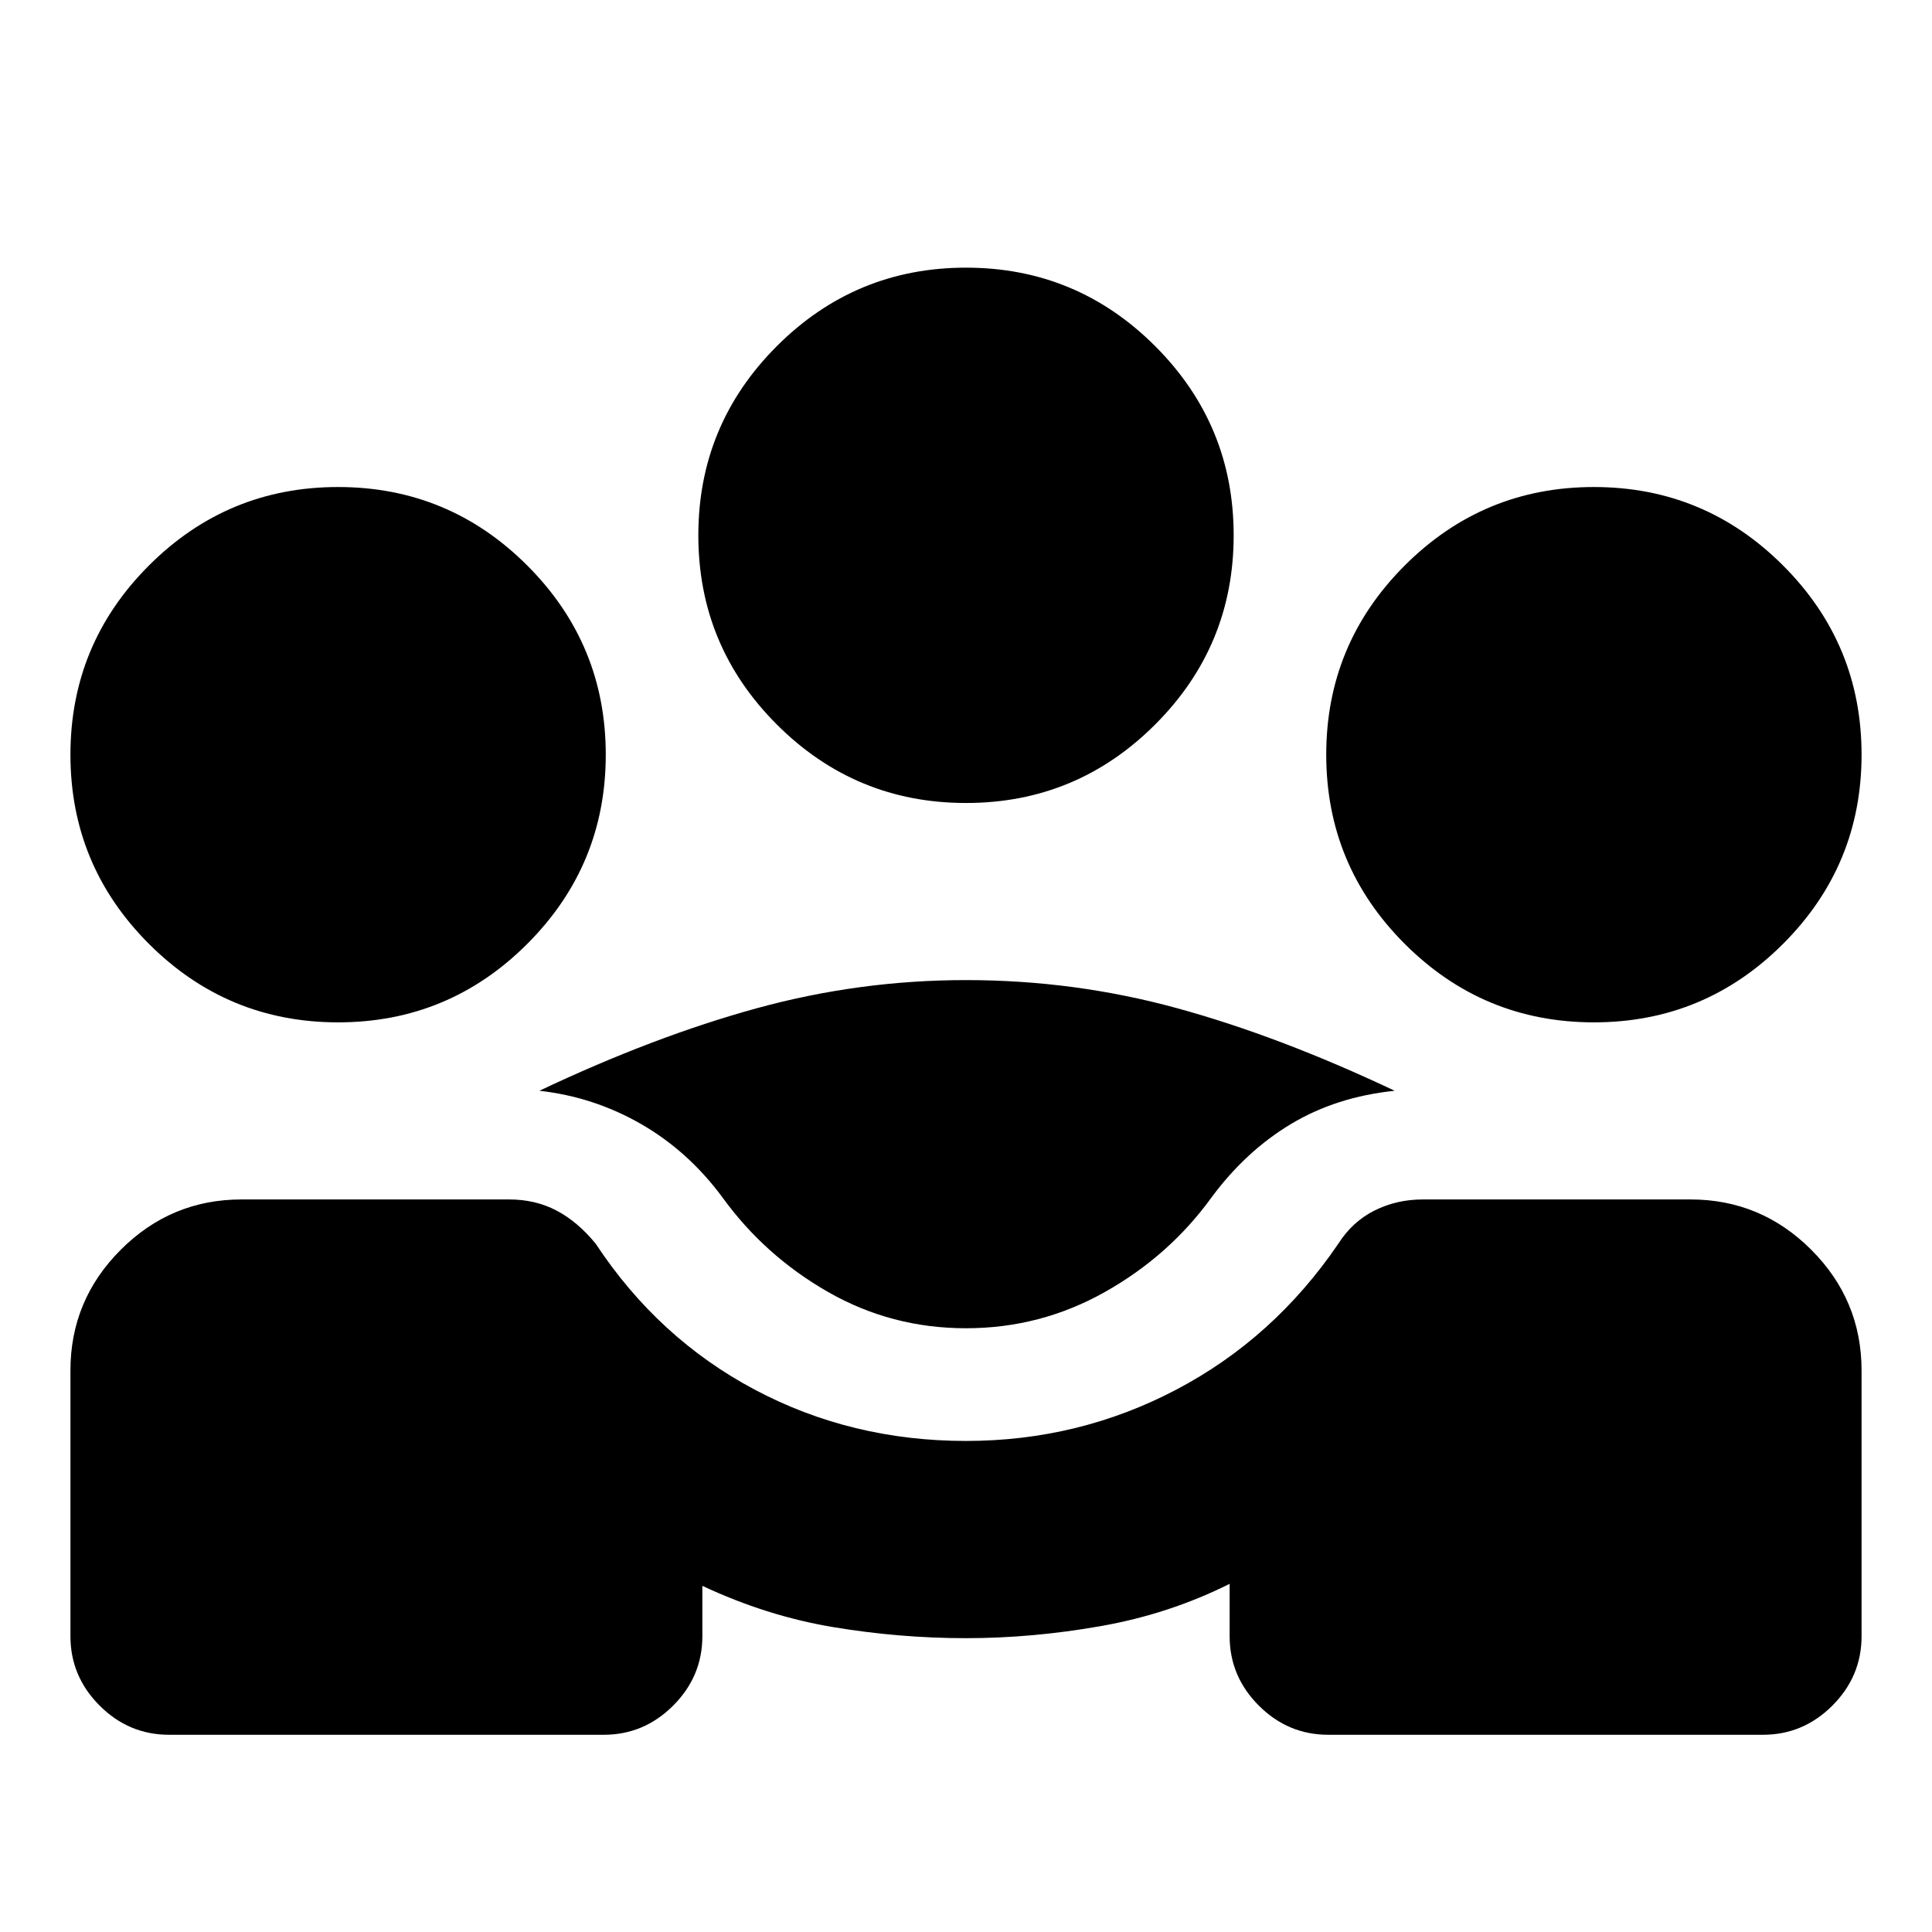 <svg xmlns="http://www.w3.org/2000/svg" height="20" viewBox="0 -960 960 960" width="20"><path d="M35-147v-132q0-35 25-60t60-25h133q13 0 23.5 5.5T296-342q31 47 79 72.5T480-244q56 0 104.5-25.5T665-342q7-11 18-16.5t24-5.5h133q35 0 60 25t25 60v132q0 20-14.5 34.5T876-98H660q-20 0-34.5-14.5T611-147v-26q-30 15-64 21t-67 6q-33 0-66-5.5T349-172v25q0 20-14.5 34.5T300-98H84q-20 0-34.5-14.5T35-147Zm445-153q-37 0-68.5-18T359-365q-17-23-40.5-36.5T268-418q57-27 108-41t104-14q54 0 105 14t108 41q-29 3-51.5 16.5T602-365q-21 29-53 47t-69 18ZM168-452q-55 0-94-39t-39-94q0-55 39-94t94-39q55 0 94 39t39 94q0 55-39 94t-94 39Zm624 0q-55 0-94-39t-39-94q0-55 39-94t94-39q55 0 94 39t39 94q0 55-39 94t-94 39ZM480-561q-55 0-94-39t-39-94q0-55 39-94t94-39q55 0 94 39t39 94q0 55-39 94t-94 39Z"/></svg>